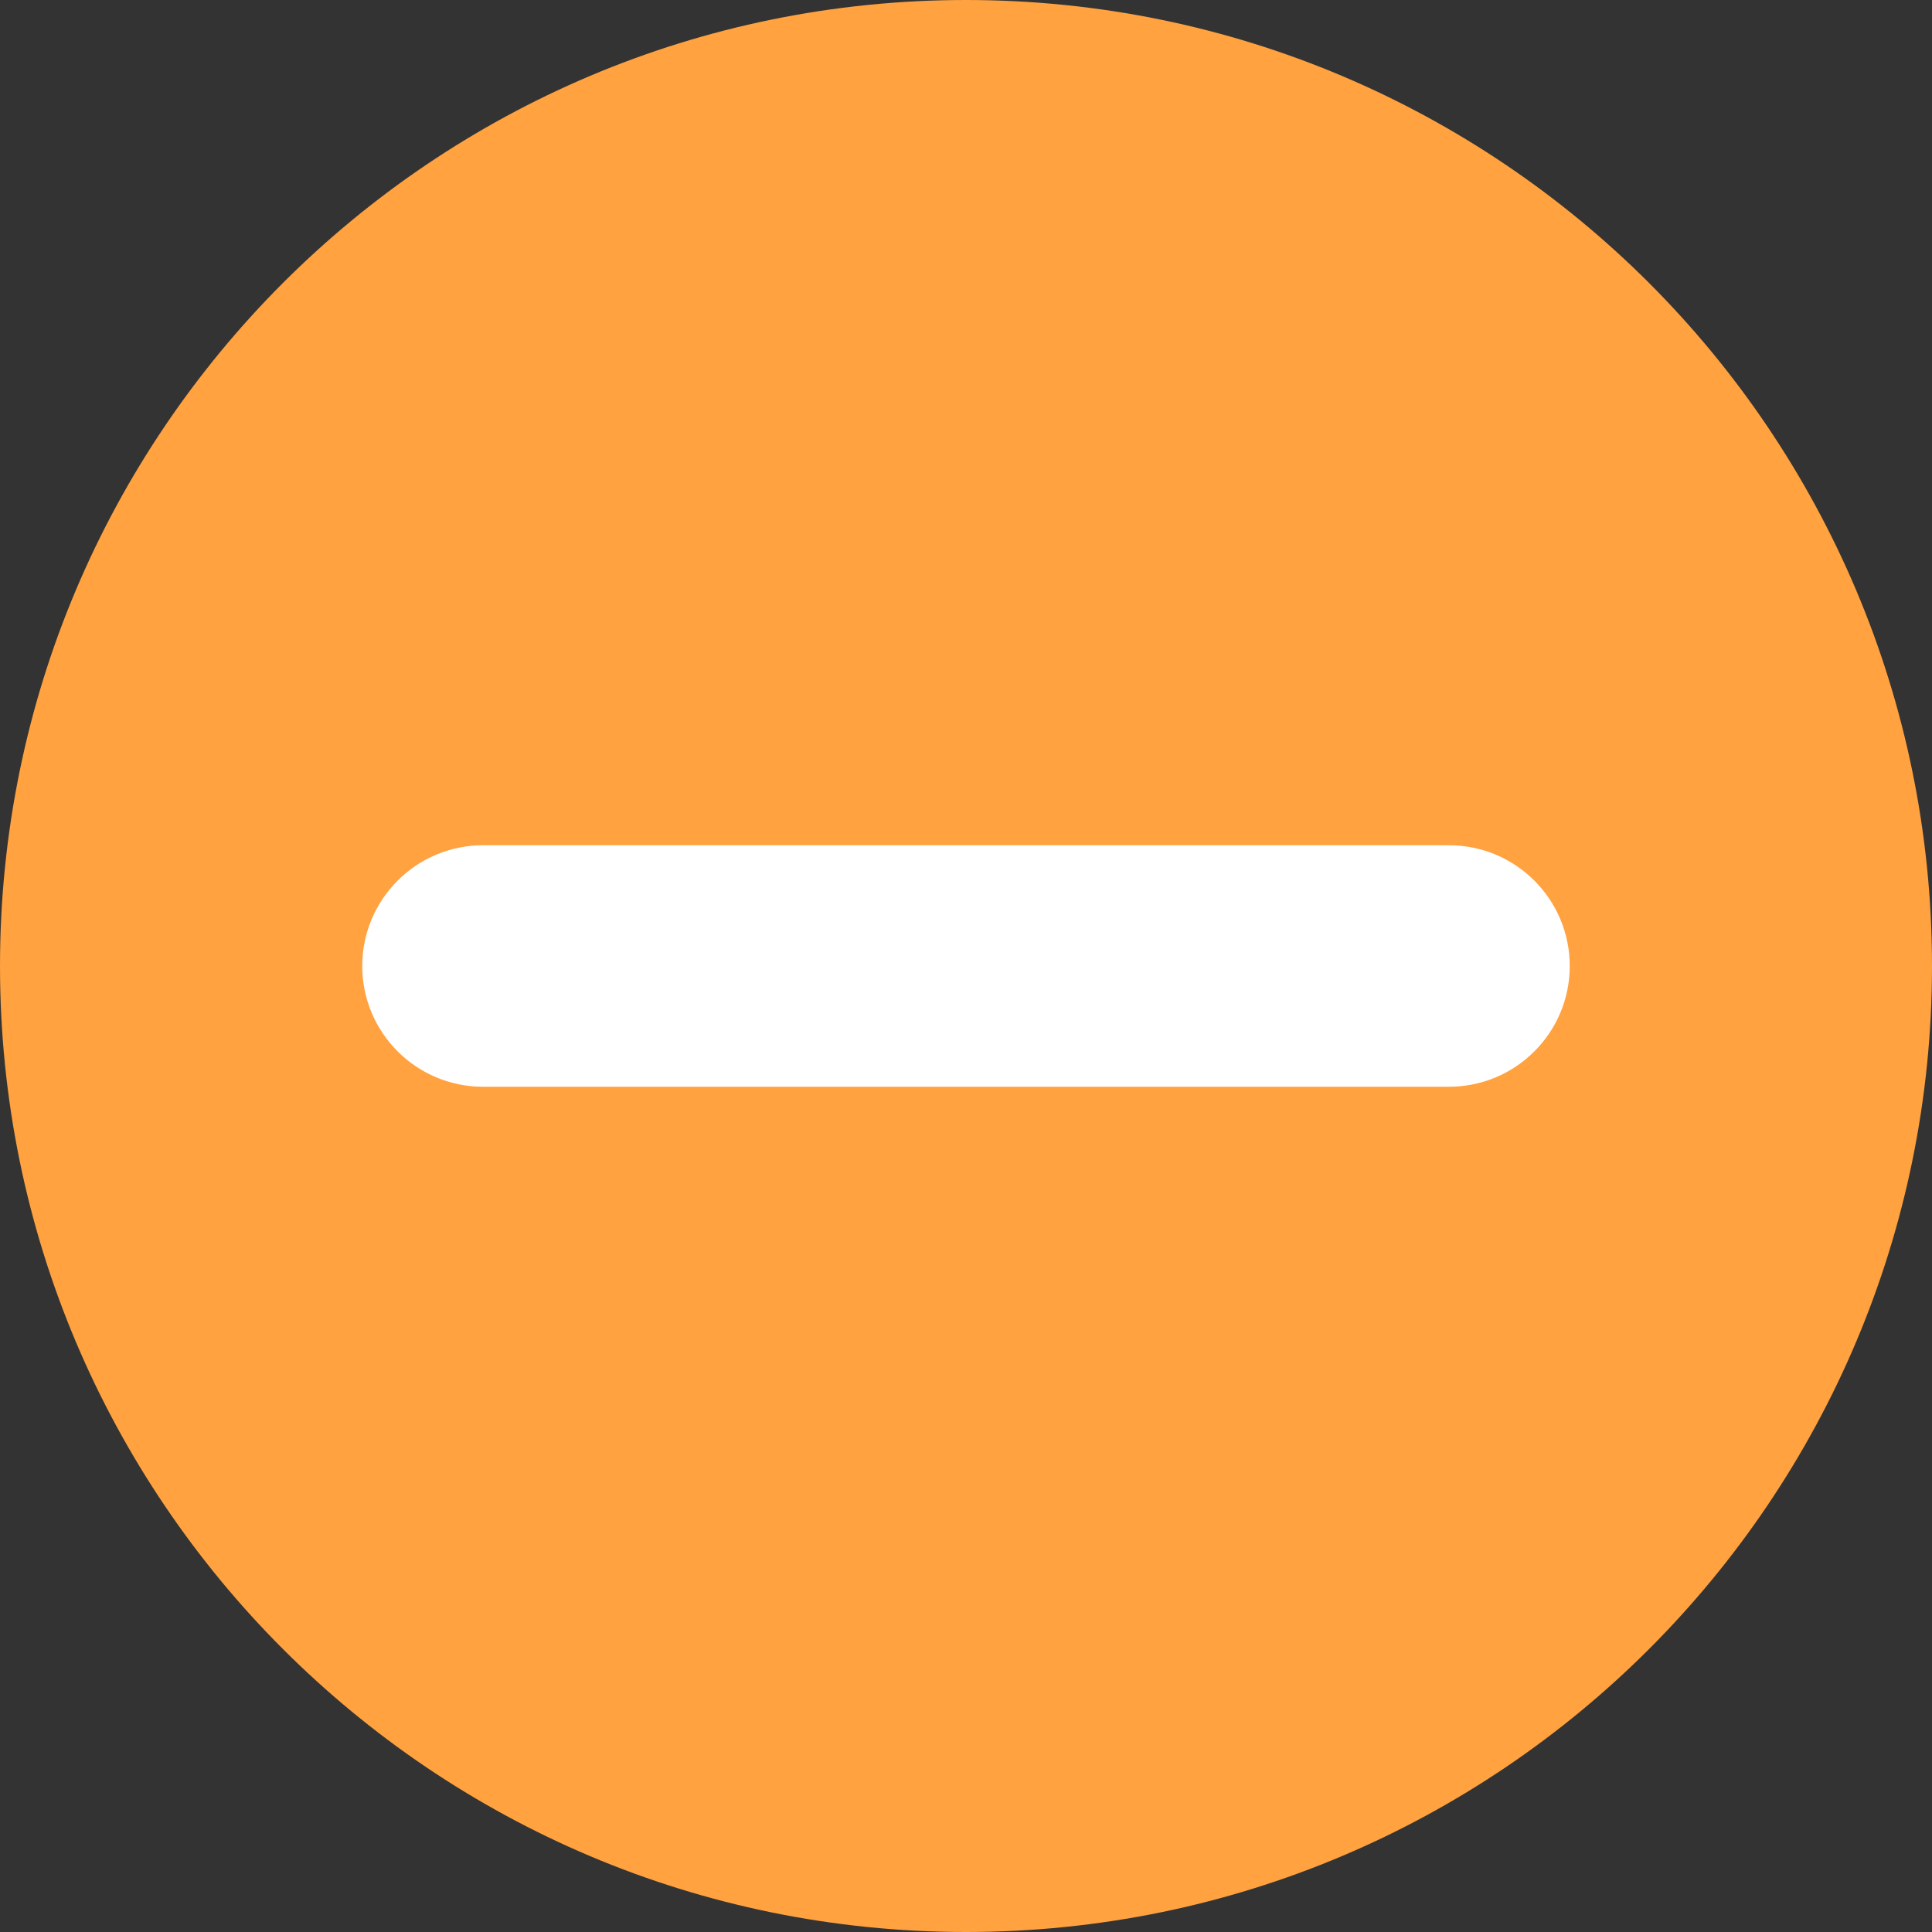 <svg 
 xmlns="http://www.w3.org/2000/svg"
 xmlns:xlink="http://www.w3.org/1999/xlink"
 width="16px" height="16px">
<rect width="100%" height="100%" fill="#333333" stroke="none"/>
<path fill-rule="evenodd"  fill="rgb(255, 162, 63)"
 d="M8.000,-0.000 C12.418,-0.000 16.000,3.582 16.000,8.000 C16.000,12.418 12.418,16.000 8.000,16.000 C3.582,16.000 -0.000,12.418 -0.000,8.000 C-0.000,3.582 3.582,-0.000 8.000,-0.000 Z"/>
<path fill-rule="evenodd"  fill="rgb(255, 255, 255)"
 d="M4.000,7.000 L12.000,7.000 C12.552,7.000 13.000,7.448 13.000,8.000 C13.000,8.552 12.552,9.000 12.000,9.000 L4.000,9.000 C3.448,9.000 3.000,8.552 3.000,8.000 C3.000,7.448 3.448,7.000 4.000,7.000 Z"/>
</svg>